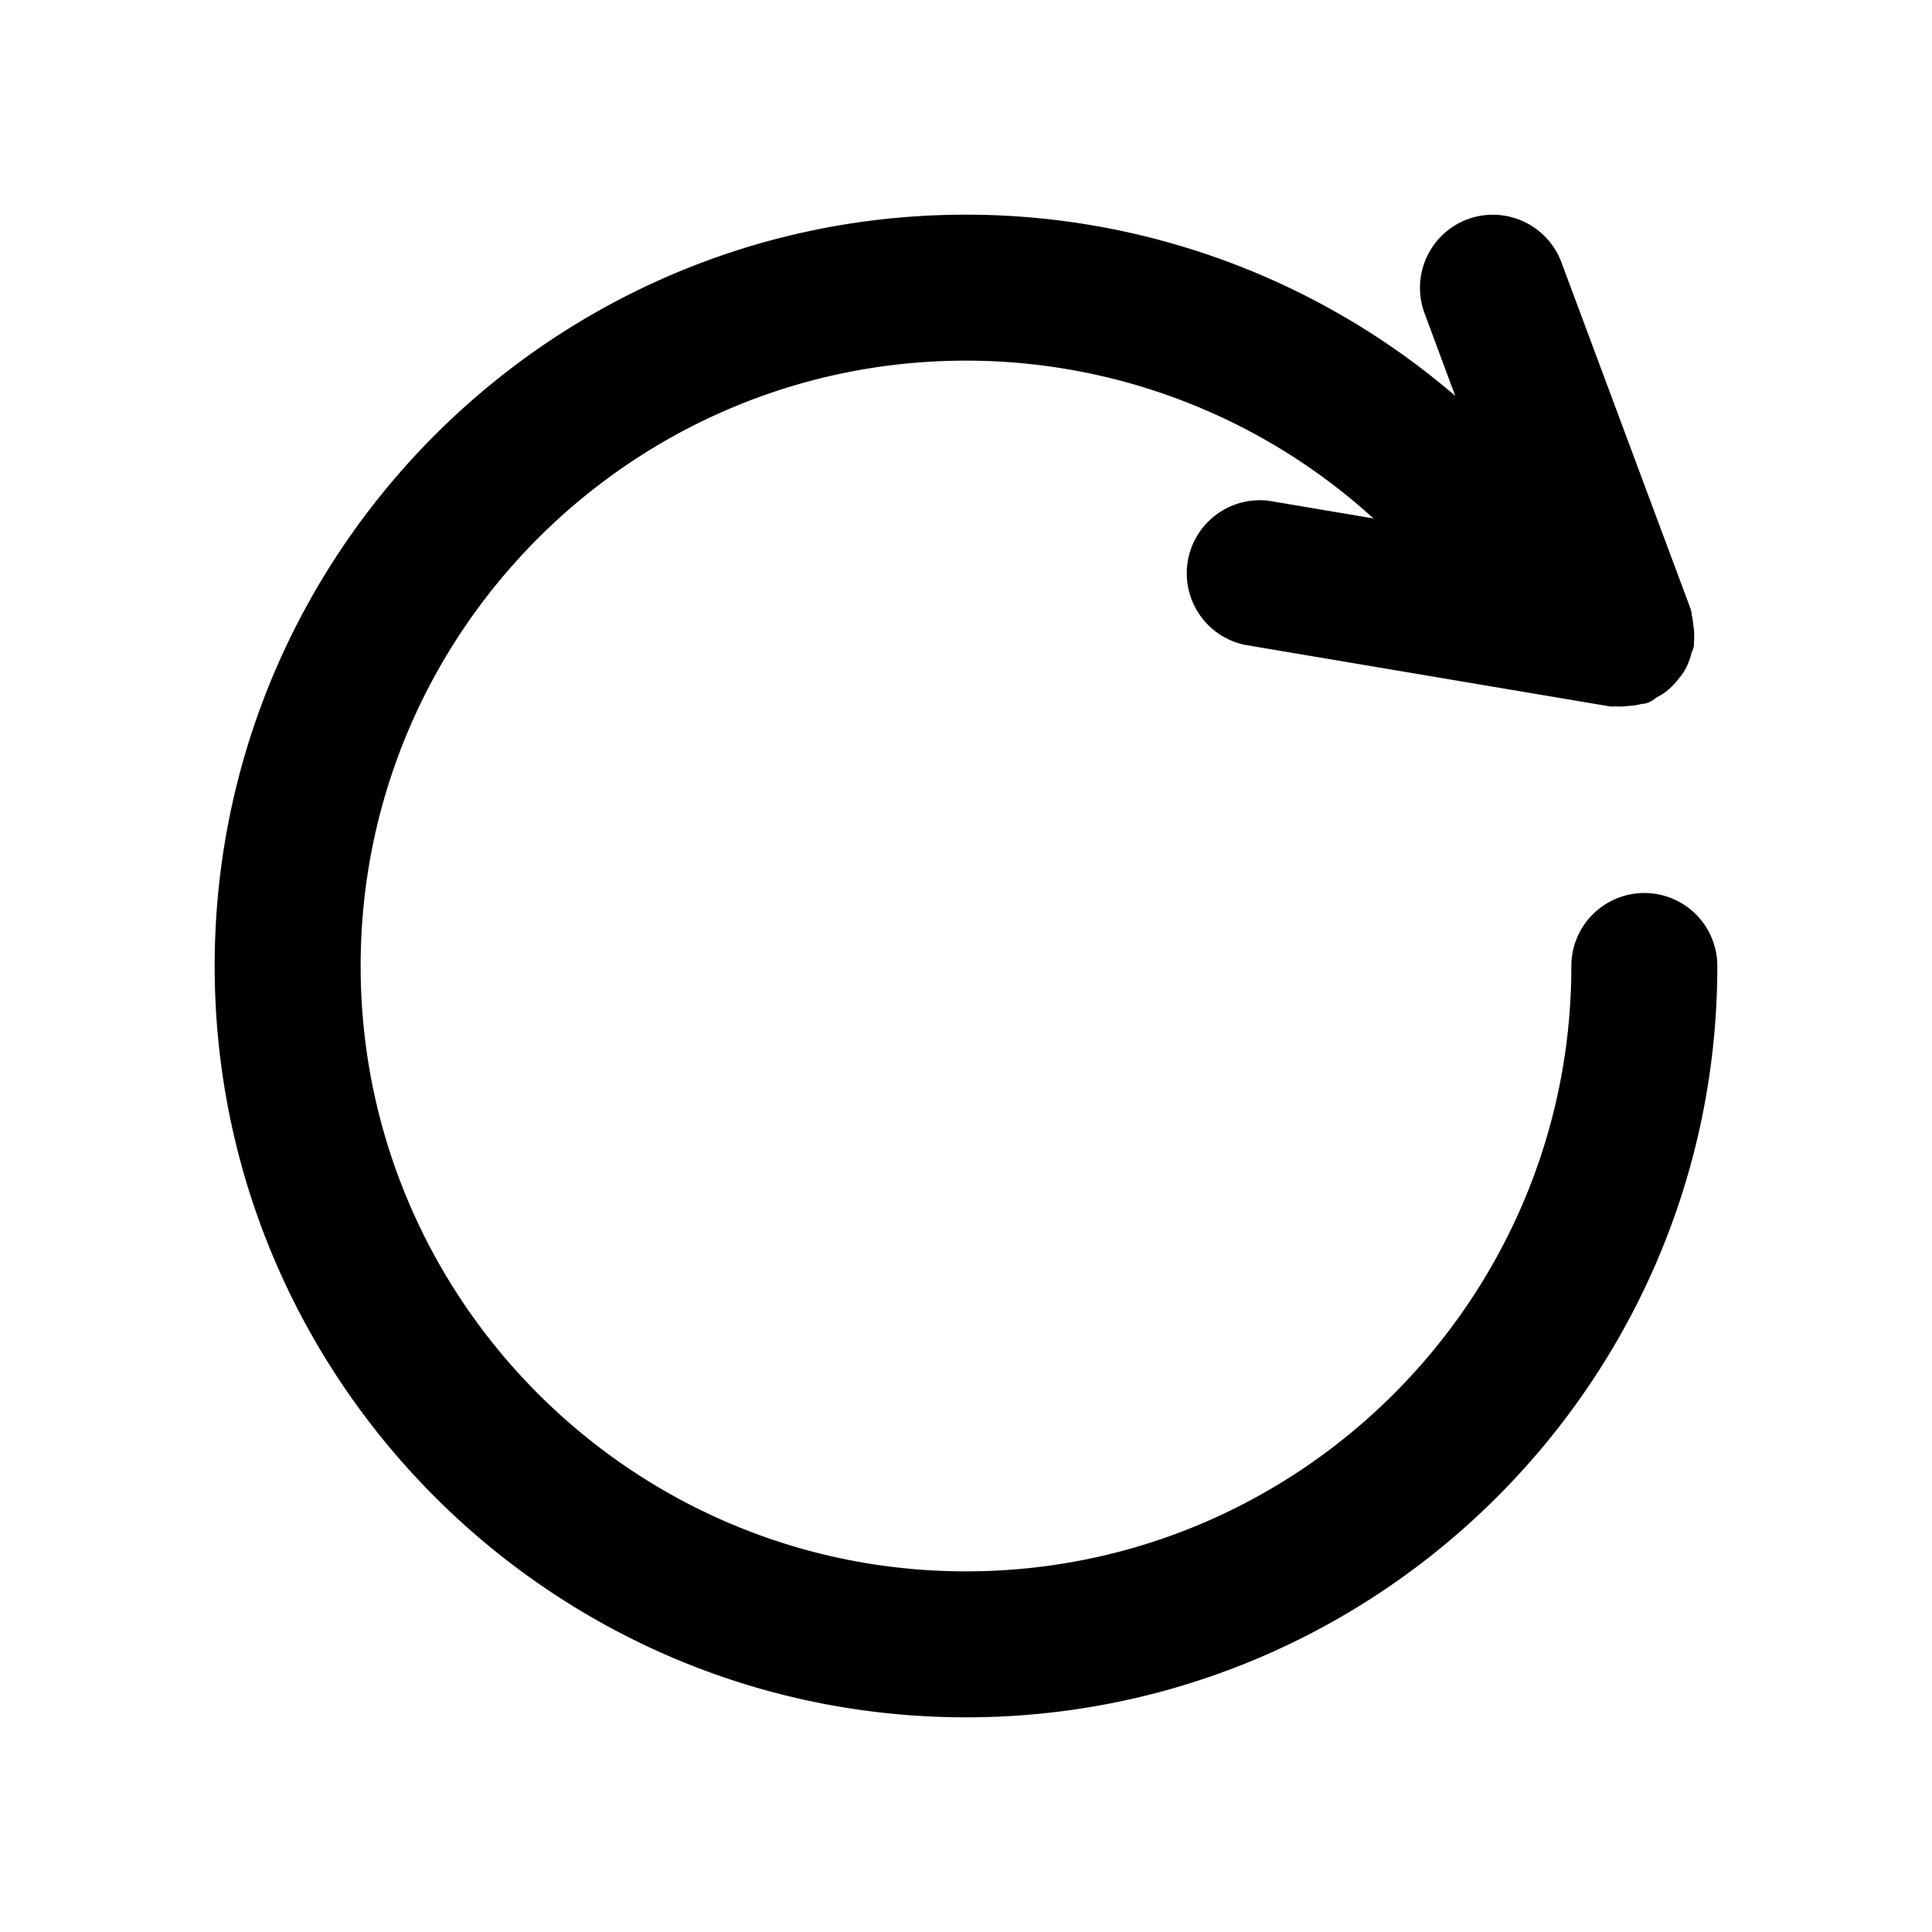 <?xml version="1.0" standalone="no"?>
<!DOCTYPE svg PUBLIC "-//W3C//DTD SVG 1.1//EN" "http://www.w3.org/Graphics/SVG/1.1/DTD/svg11.dtd"><svg t="1694067364830"
    class="icon" viewBox="0 0 1024 1024" version="1.1" xmlns="http://www.w3.org/2000/svg" p-id="5118"
    xmlns:xlink="http://www.w3.org/1999/xlink" width="64" height="64">
    <path
        d="M727.95 274.773l-55.296-9.33a38.741 38.741 0 0 0-12.857 76.345l193.308 32.597c1.991 0.114 1.991 0.114 2.844 0 2.276 0.228 4.267 0.114 7.851-0.284l0.683-0.057a28.217 28.217 0 0 0 5.632-0.967c1.081 0 1.081 0 3.186-0.569a15.531 15.531 0 0 0 4.039-2.332l1.138-0.796 0.796-0.398a28.444 28.444 0 0 0 4.153-2.731 37.092 37.092 0 0 0 6.542-6.827l0.796-0.967c1.081-1.422 1.081-1.422 2.162-3.129a37.433 37.433 0 0 0 3.698-9.557c0.569-1.195 0.569-1.195 1.138-3.129 0.114-1.764 0.114-1.764 0-2.503v0.91a36.58 36.58 0 0 0-0.341-10.24l-0.114-0.967a22.756 22.756 0 0 0-0.683-3.982c0-1.081 0-1.081-0.569-3.129l-68.494-183.751a38.798 38.798 0 0 0-49.778-22.756 38.798 38.798 0 0 0-22.756 49.778l16.27 43.804A397.881 397.881 0 0 0 512 113.778C292.409 113.778 113.778 292.409 113.778 512s178.631 398.222 398.222 398.222 398.222-178.631 398.222-398.222a38.684 38.684 0 1 0-77.369 0c0 176.924-143.929 320.853-320.853 320.853S191.147 688.924 191.147 512 335.076 191.147 512 191.147c80.1 0 157.07 29.98 215.95 83.627z"
        p-id="5119"></path>
</svg>